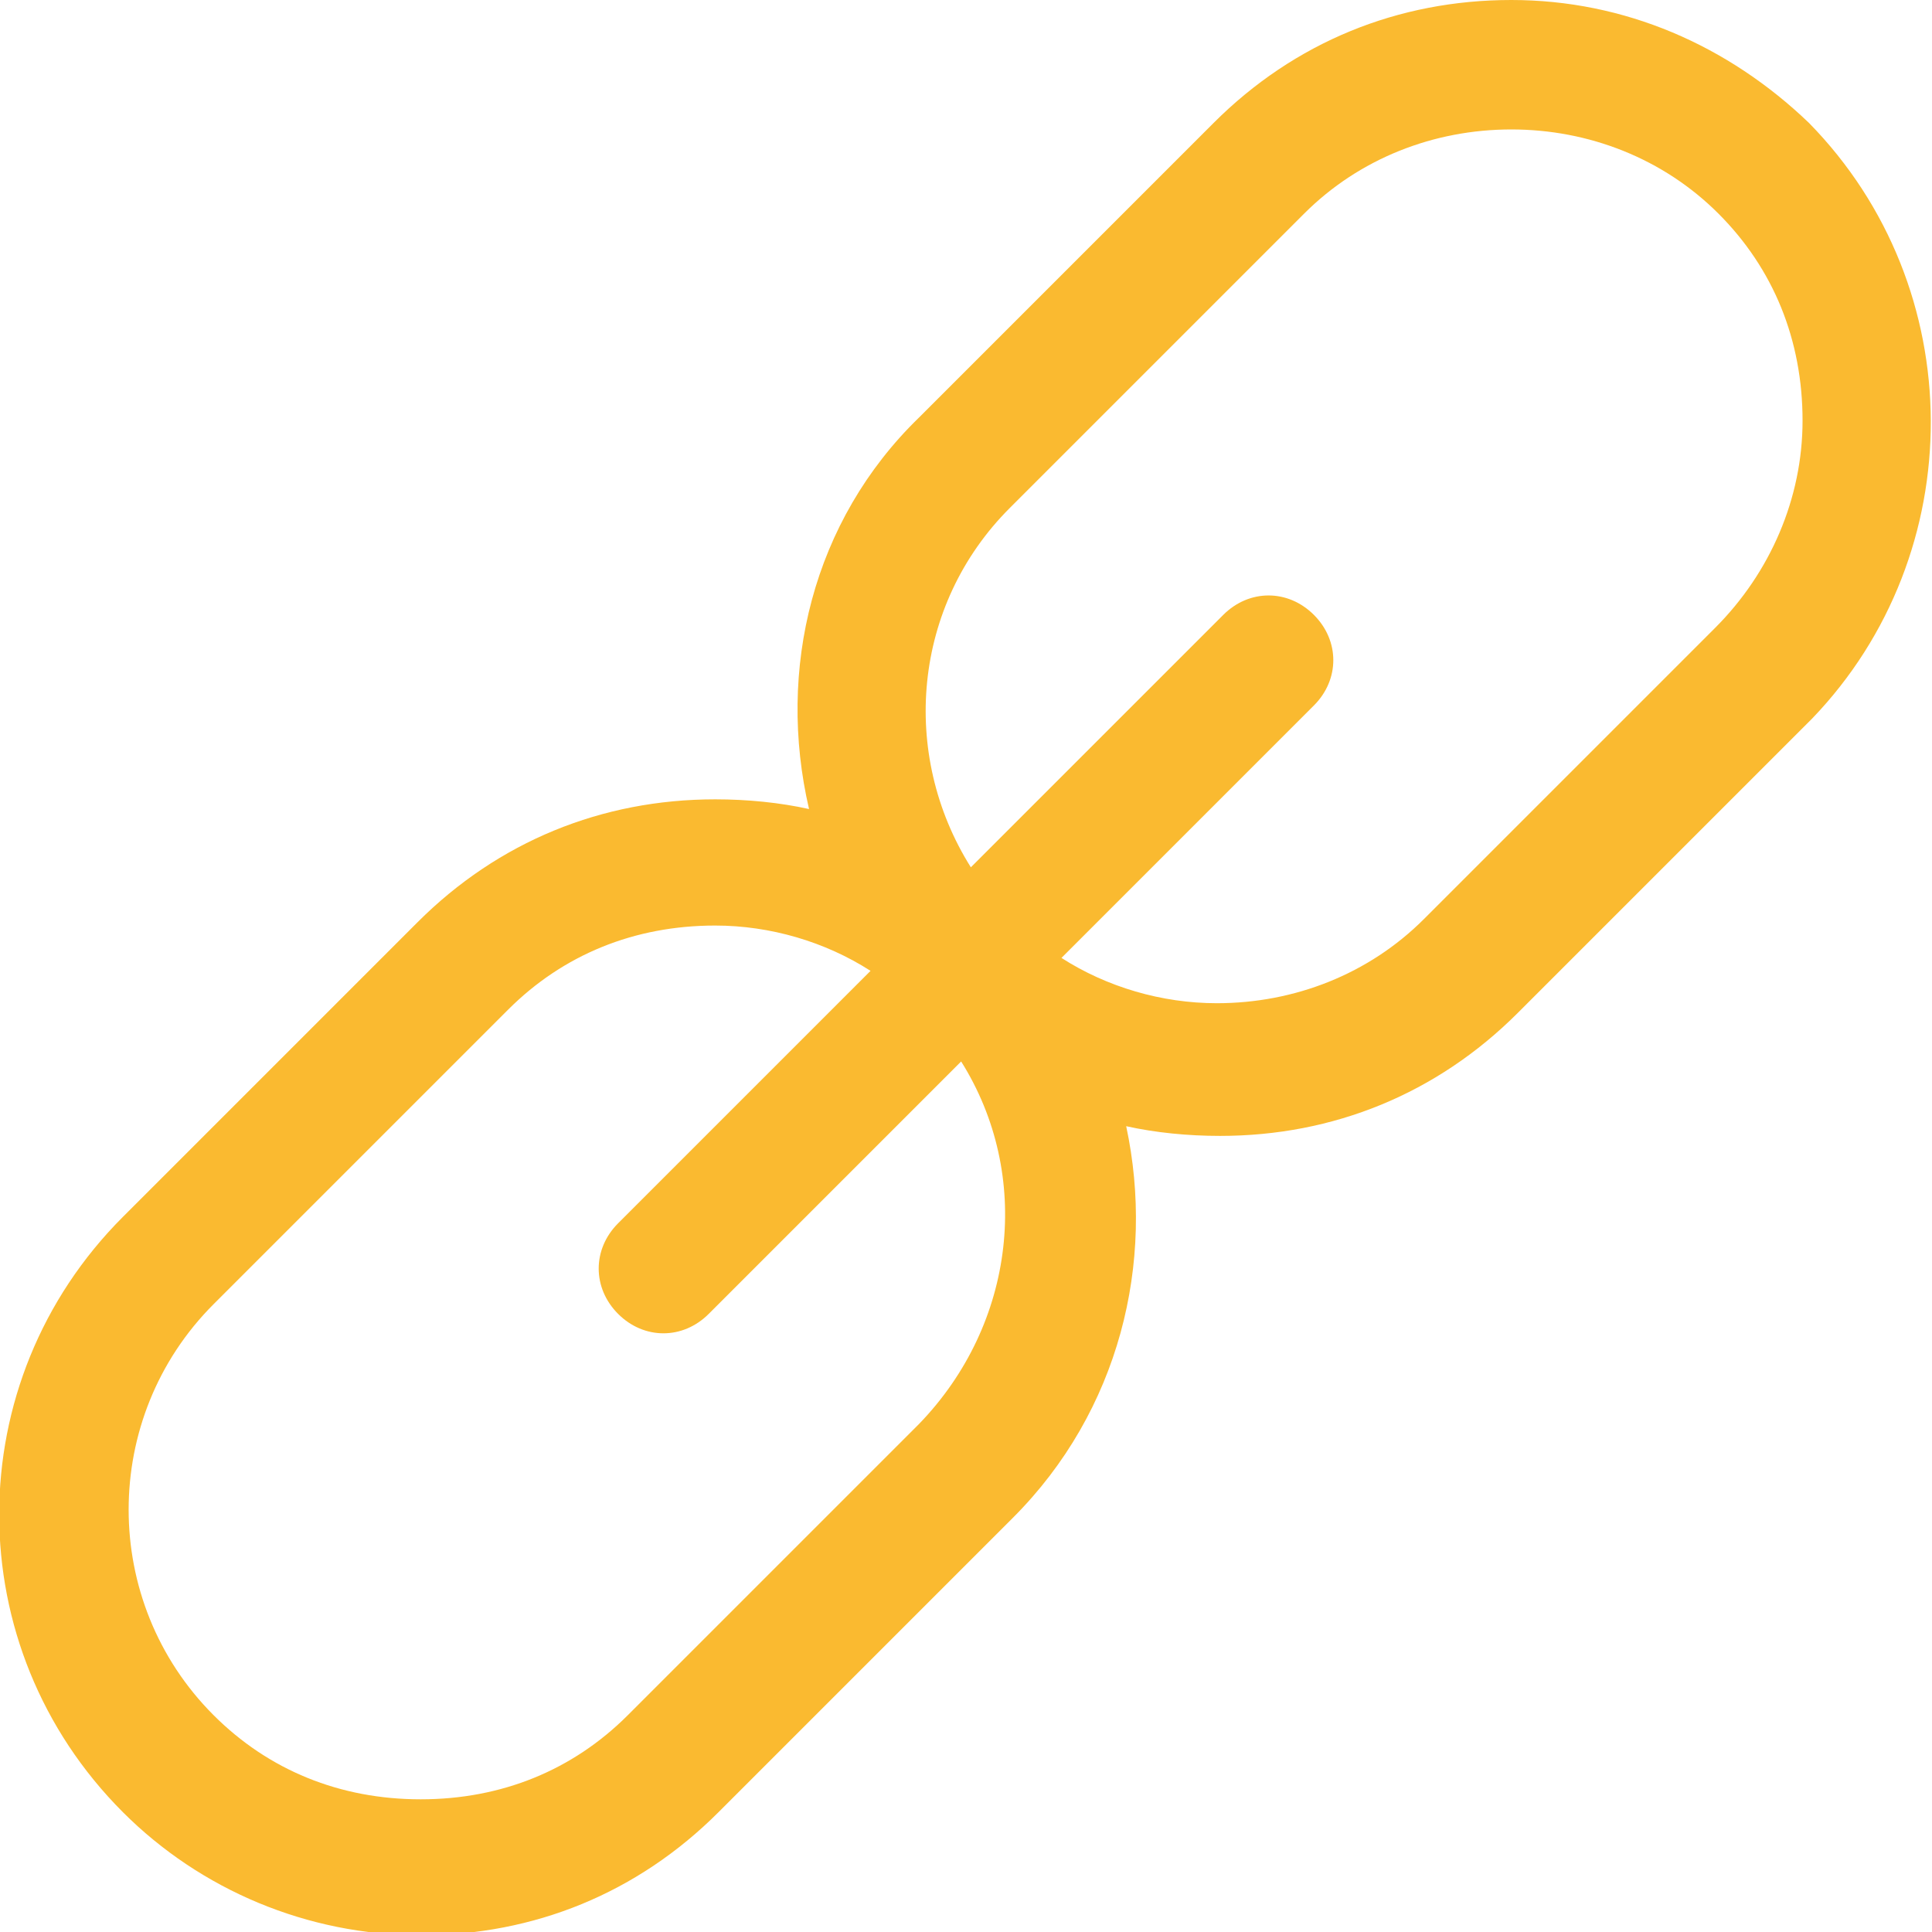 <?xml version="1.0" encoding="utf-8"?>
<!-- Generator: Adobe Illustrator 21.1.0, SVG Export Plug-In . SVG Version: 6.00 Build 0)  -->
<svg version="1.1" id="Capa_1" xmlns="http://www.w3.org/2000/svg" xmlns:xlink="http://www.w3.org/1999/xlink" x="0px" y="0px"
	 viewBox="0 0 59.7 59.7" style="enable-background:new 0 0 59.7 59.7;" xml:space="preserve">
<style type="text/css">
	.st0{fill:#FABA30;}
</style>
<path class="st0" d="M55.9,3.8C53.4,1.4,50.2,0,46.7,0c-3.5,0-6.7,1.3-9.2,3.8l-9.1,9.1C25.1,16.1,24,20.7,25,25
	c-0.9-0.2-1.9-0.3-2.9-0.3c-3.5,0-6.7,1.3-9.2,3.8l-9.1,9.1c-5.1,5.1-5.1,13.3,0,18.4c2.4,2.4,5.7,3.8,9.2,3.8s6.7-1.3,9.2-3.8
	l9.1-9.1c3.3-3.3,4.4-7.9,3.5-12.1c0.9,0.2,1.9,0.3,2.9,0.3c3.5,0,6.7-1.3,9.2-3.8l9.1-9.1C60.9,17.1,60.9,8.9,55.9,3.8z M28.4,44
	L19.4,53c-1.7,1.7-3.9,2.6-6.4,2.6S8.3,54.7,6.6,53c-3.5-3.5-3.5-9.2,0-12.7l9.1-9.1c1.7-1.7,3.9-2.6,6.4-2.6c1.7,0,3.4,0.5,4.8,1.4
	l-7.8,7.8c-0.8,0.8-0.8,2,0,2.8c0.4,0.4,0.9,0.6,1.4,0.6s1-0.2,1.4-0.6l7.8-7.8C31.9,36.3,31.4,40.9,28.4,44z M53,19.4L44,28.4
	C42.3,30.1,40,31,37.6,31c-1.7,0-3.4-0.5-4.8-1.4l7.8-7.8c0.8-0.8,0.8-2,0-2.8c-0.8-0.8-2-0.8-2.8,0L30,26.8
	c-2.2-3.5-1.8-8.1,1.2-11.1l9.1-9.1C42,4.9,44.3,4,46.7,4c2.4,0,4.7,0.9,6.4,2.6s2.6,3.9,2.6,6.4C55.7,15.4,54.7,17.7,53,19.4z"/>
</svg>
